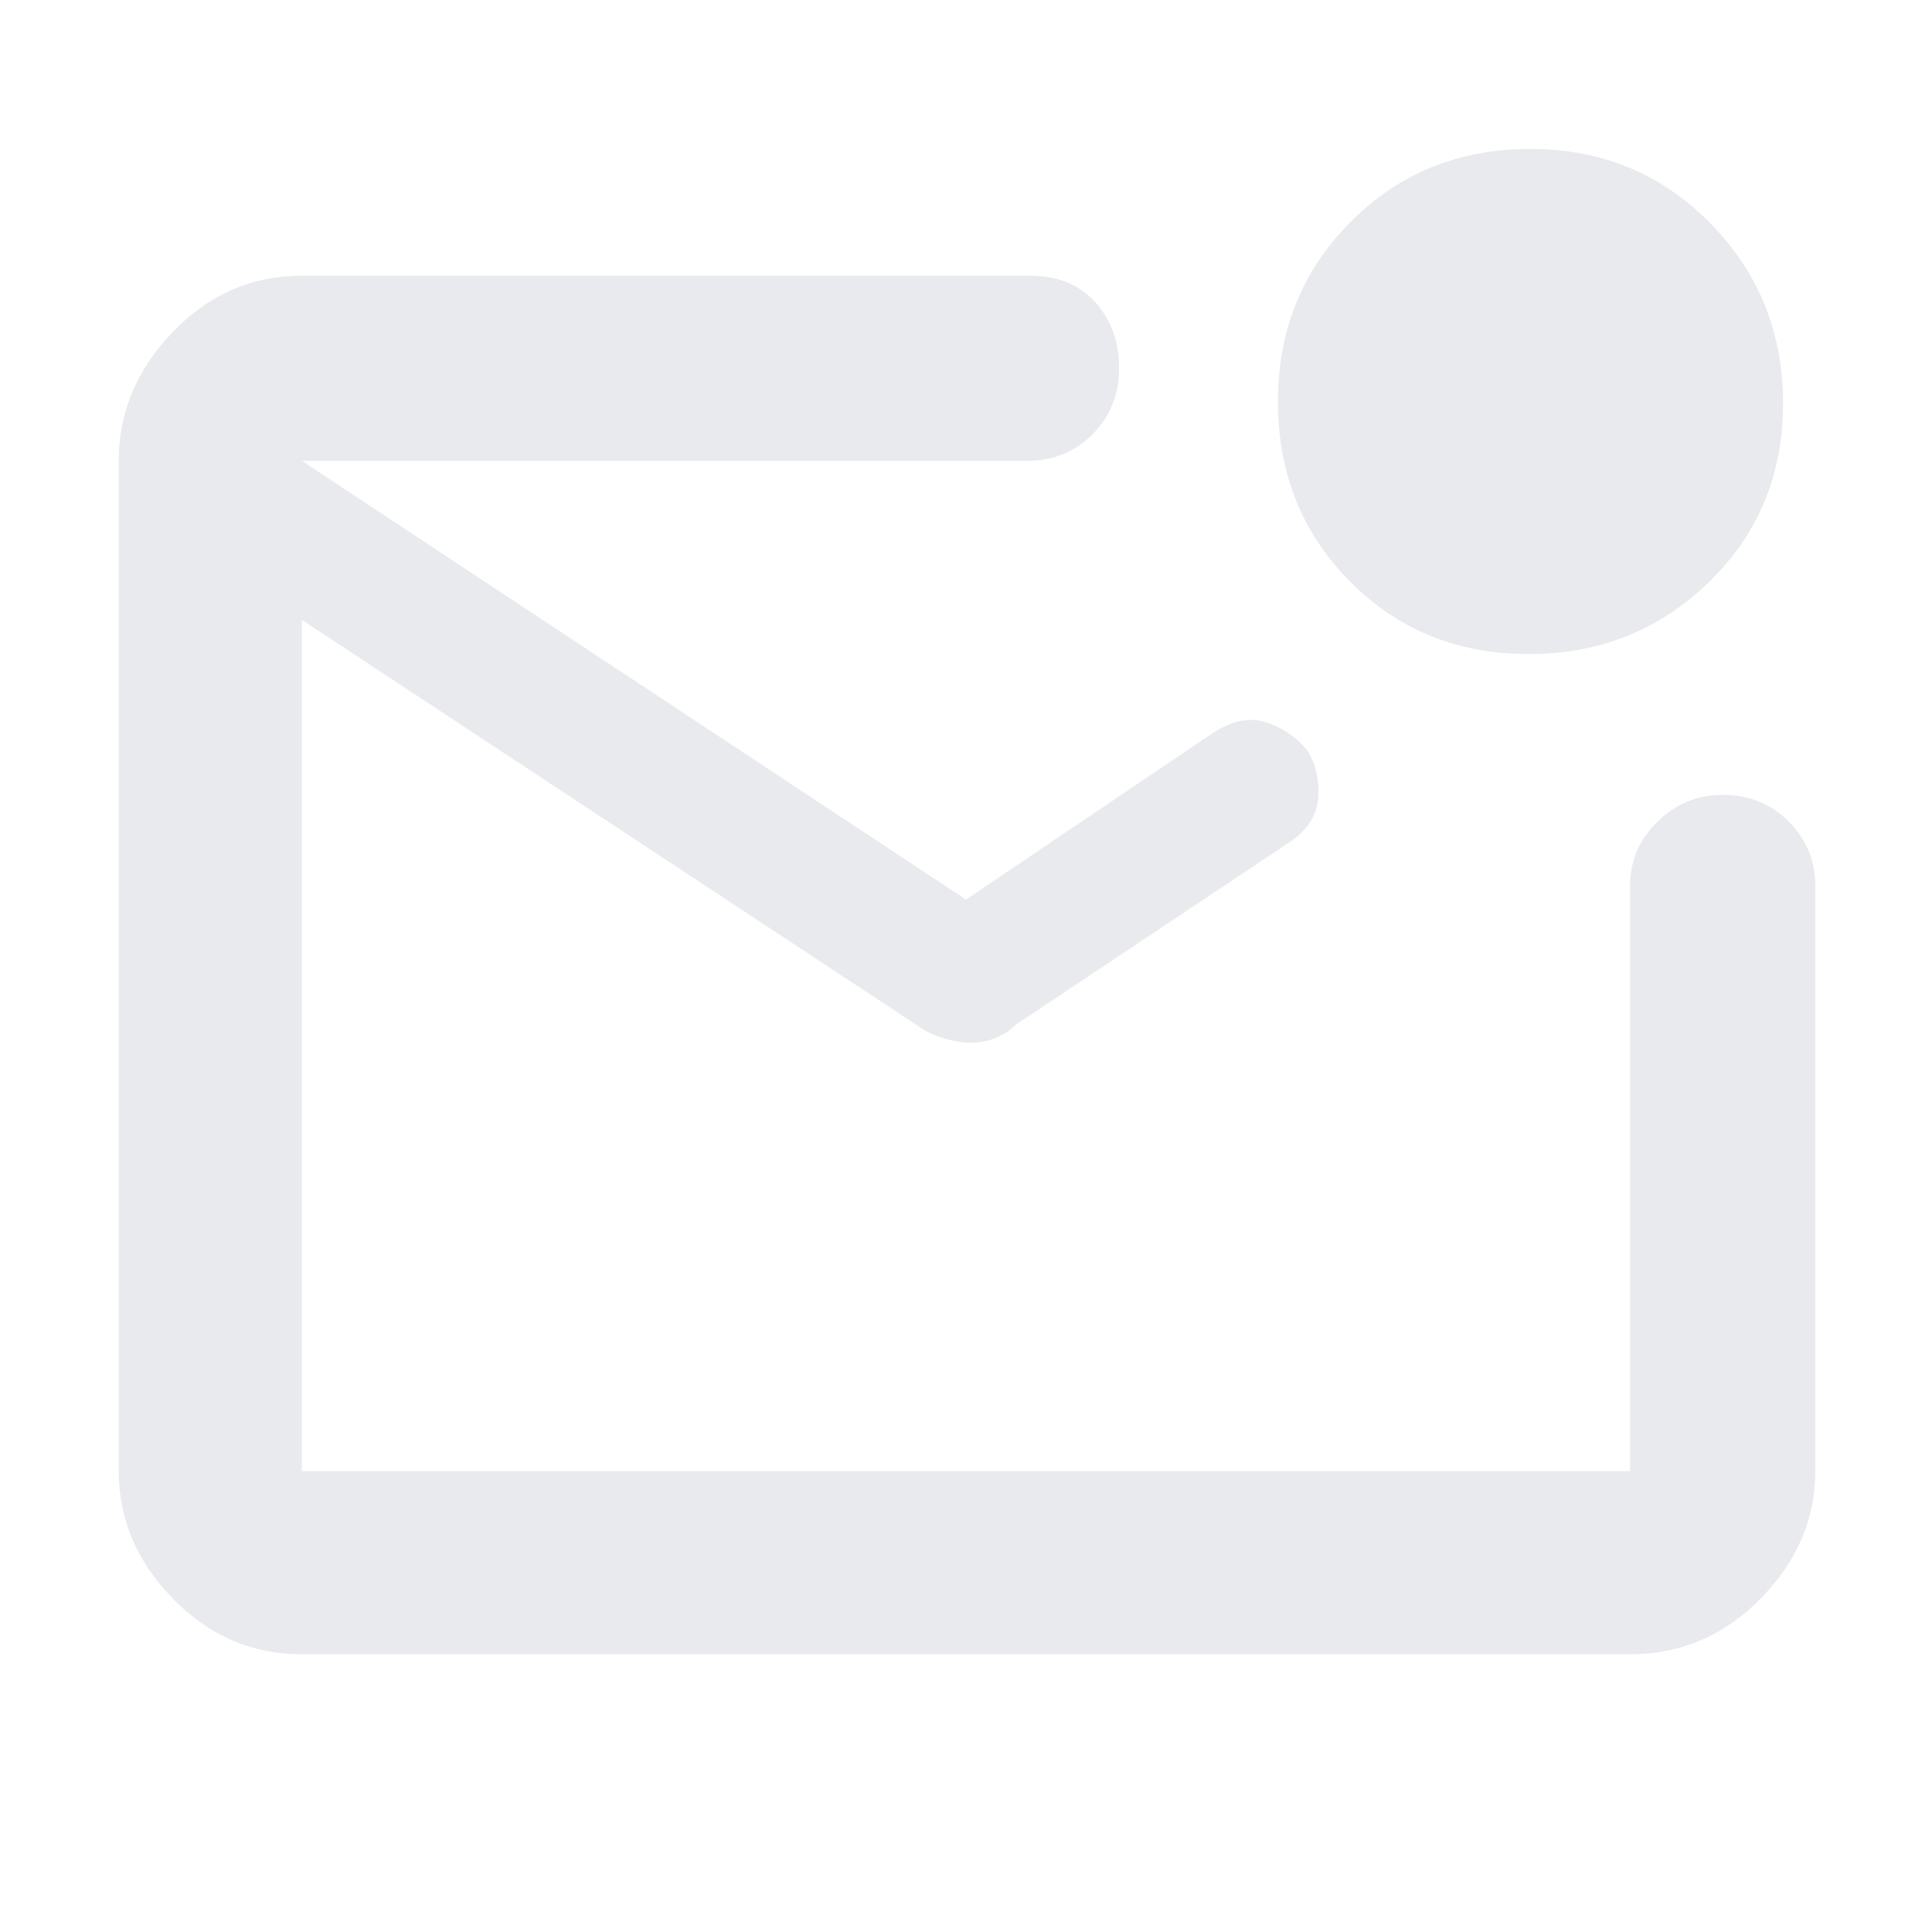 <svg xmlns="http://www.w3.org/2000/svg" height="24px" viewBox="0 -960 960 960" width="24px" fill="#e8eaed"><path d="M150-138q-37.17 0-64.09-27.61Q59-193.22 59-229v-502q0-36.19 26.91-64.09Q112.83-823 150-823h362q20.92 0 32.96 14T556-774q-1 18-13.84 30.5Q529.33-731 510-731H150v502h660v-291q0-18.38 13.56-31.69Q837.12-565 855.77-565q20.05 0 33.14 13.31T902-520v291q0 35.78-27.21 63.39Q847.59-138 810-138H150Zm0-593v502-502Zm330 218 123-83q14-9 26.01-5.14 12 3.87 20.46 13.75Q656-577 655-563.5T640-541l-135 90q-10.69 10-24.84 9-14.16-1-25.16-9L150-652v-79l330 218Zm279.65-122q-53.15 0-88.9-36.1Q635-707.21 635-760.35q0-53.15 36.1-89.4Q707.21-886 760.35-886q53.15 0 89.4 36.85Q886-812.29 886-759.65q0 53.15-36.85 88.9Q812.29-635 759.65-635Z"/></svg>